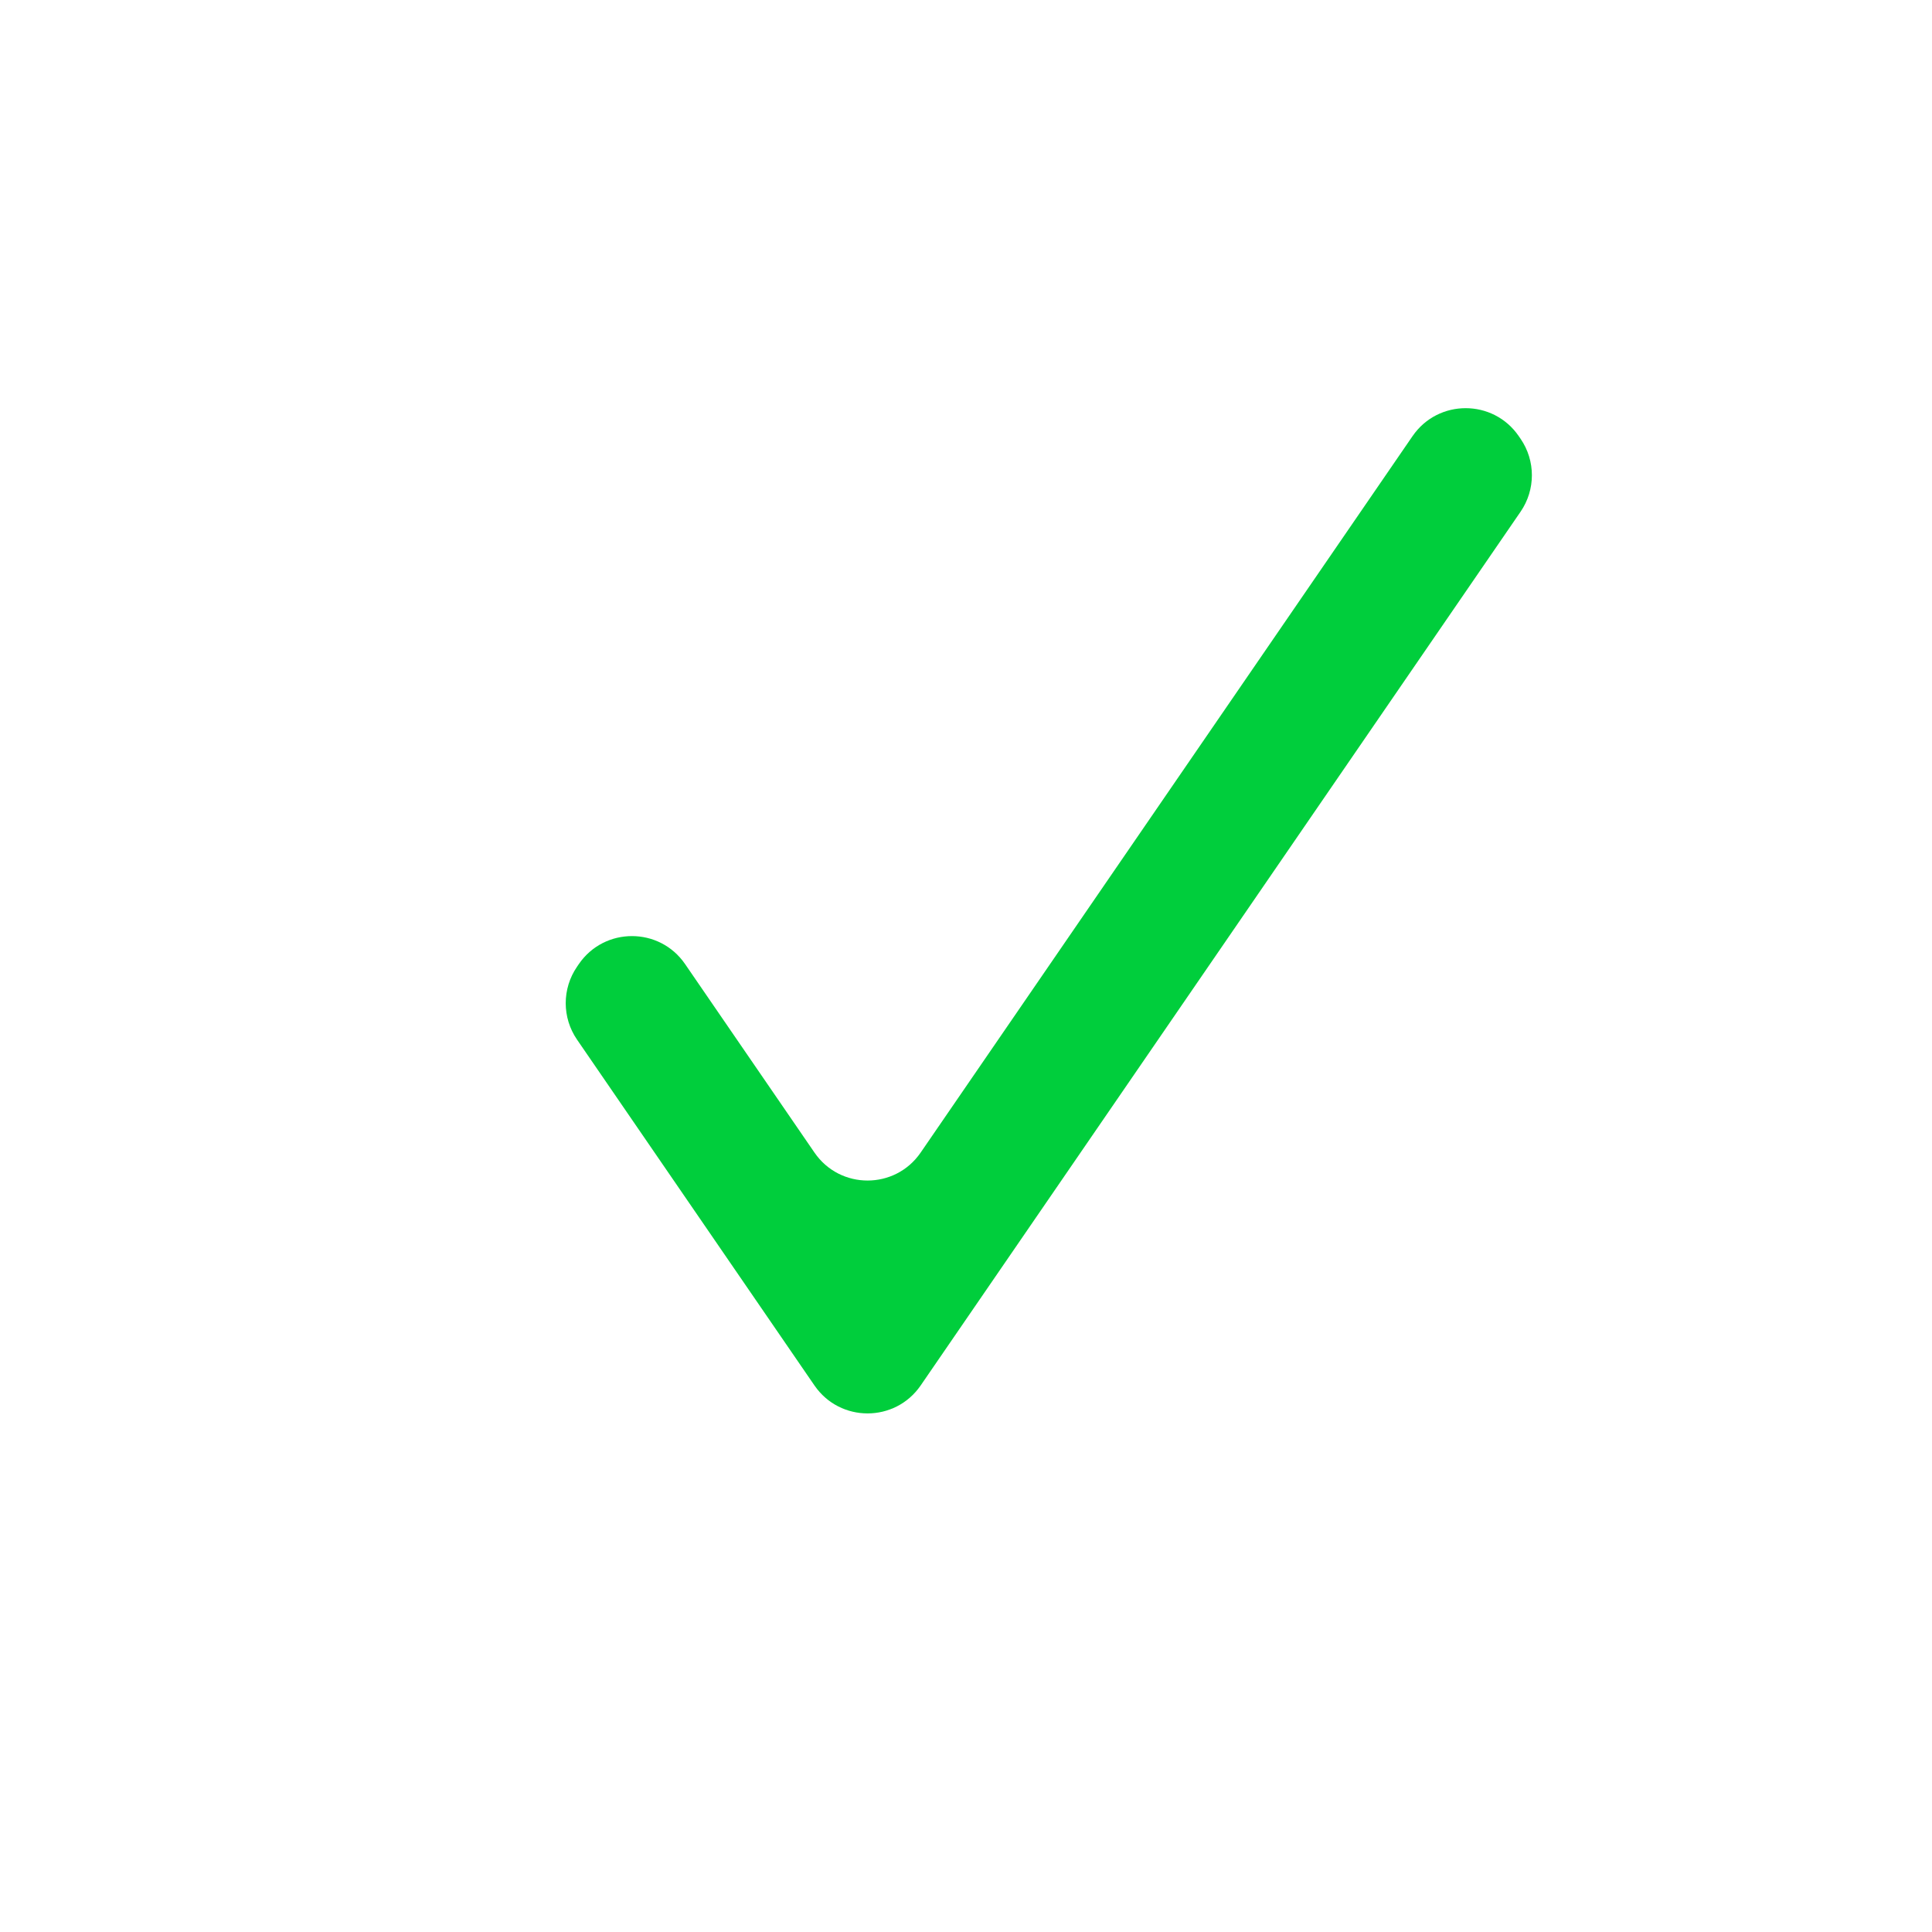 <svg width="60" height="60" viewBox="0 0 60 60" fill="none" xmlns="http://www.w3.org/2000/svg">
<path d="M47.166 13.544C46.371 12.387 44.663 12.387 43.868 13.544L28.592 35.794C27.797 36.952 26.089 36.952 25.294 35.794L21.275 29.939C20.48 28.782 18.772 28.782 17.977 29.939L17.92 30.023C17.452 30.704 17.452 31.605 17.92 32.286L25.294 43.027C26.089 44.184 27.797 44.184 28.592 43.027L47.223 15.891C47.691 15.209 47.691 14.309 47.223 13.627L47.166 13.544Z" fill="#00CE3C"/>
</svg>
